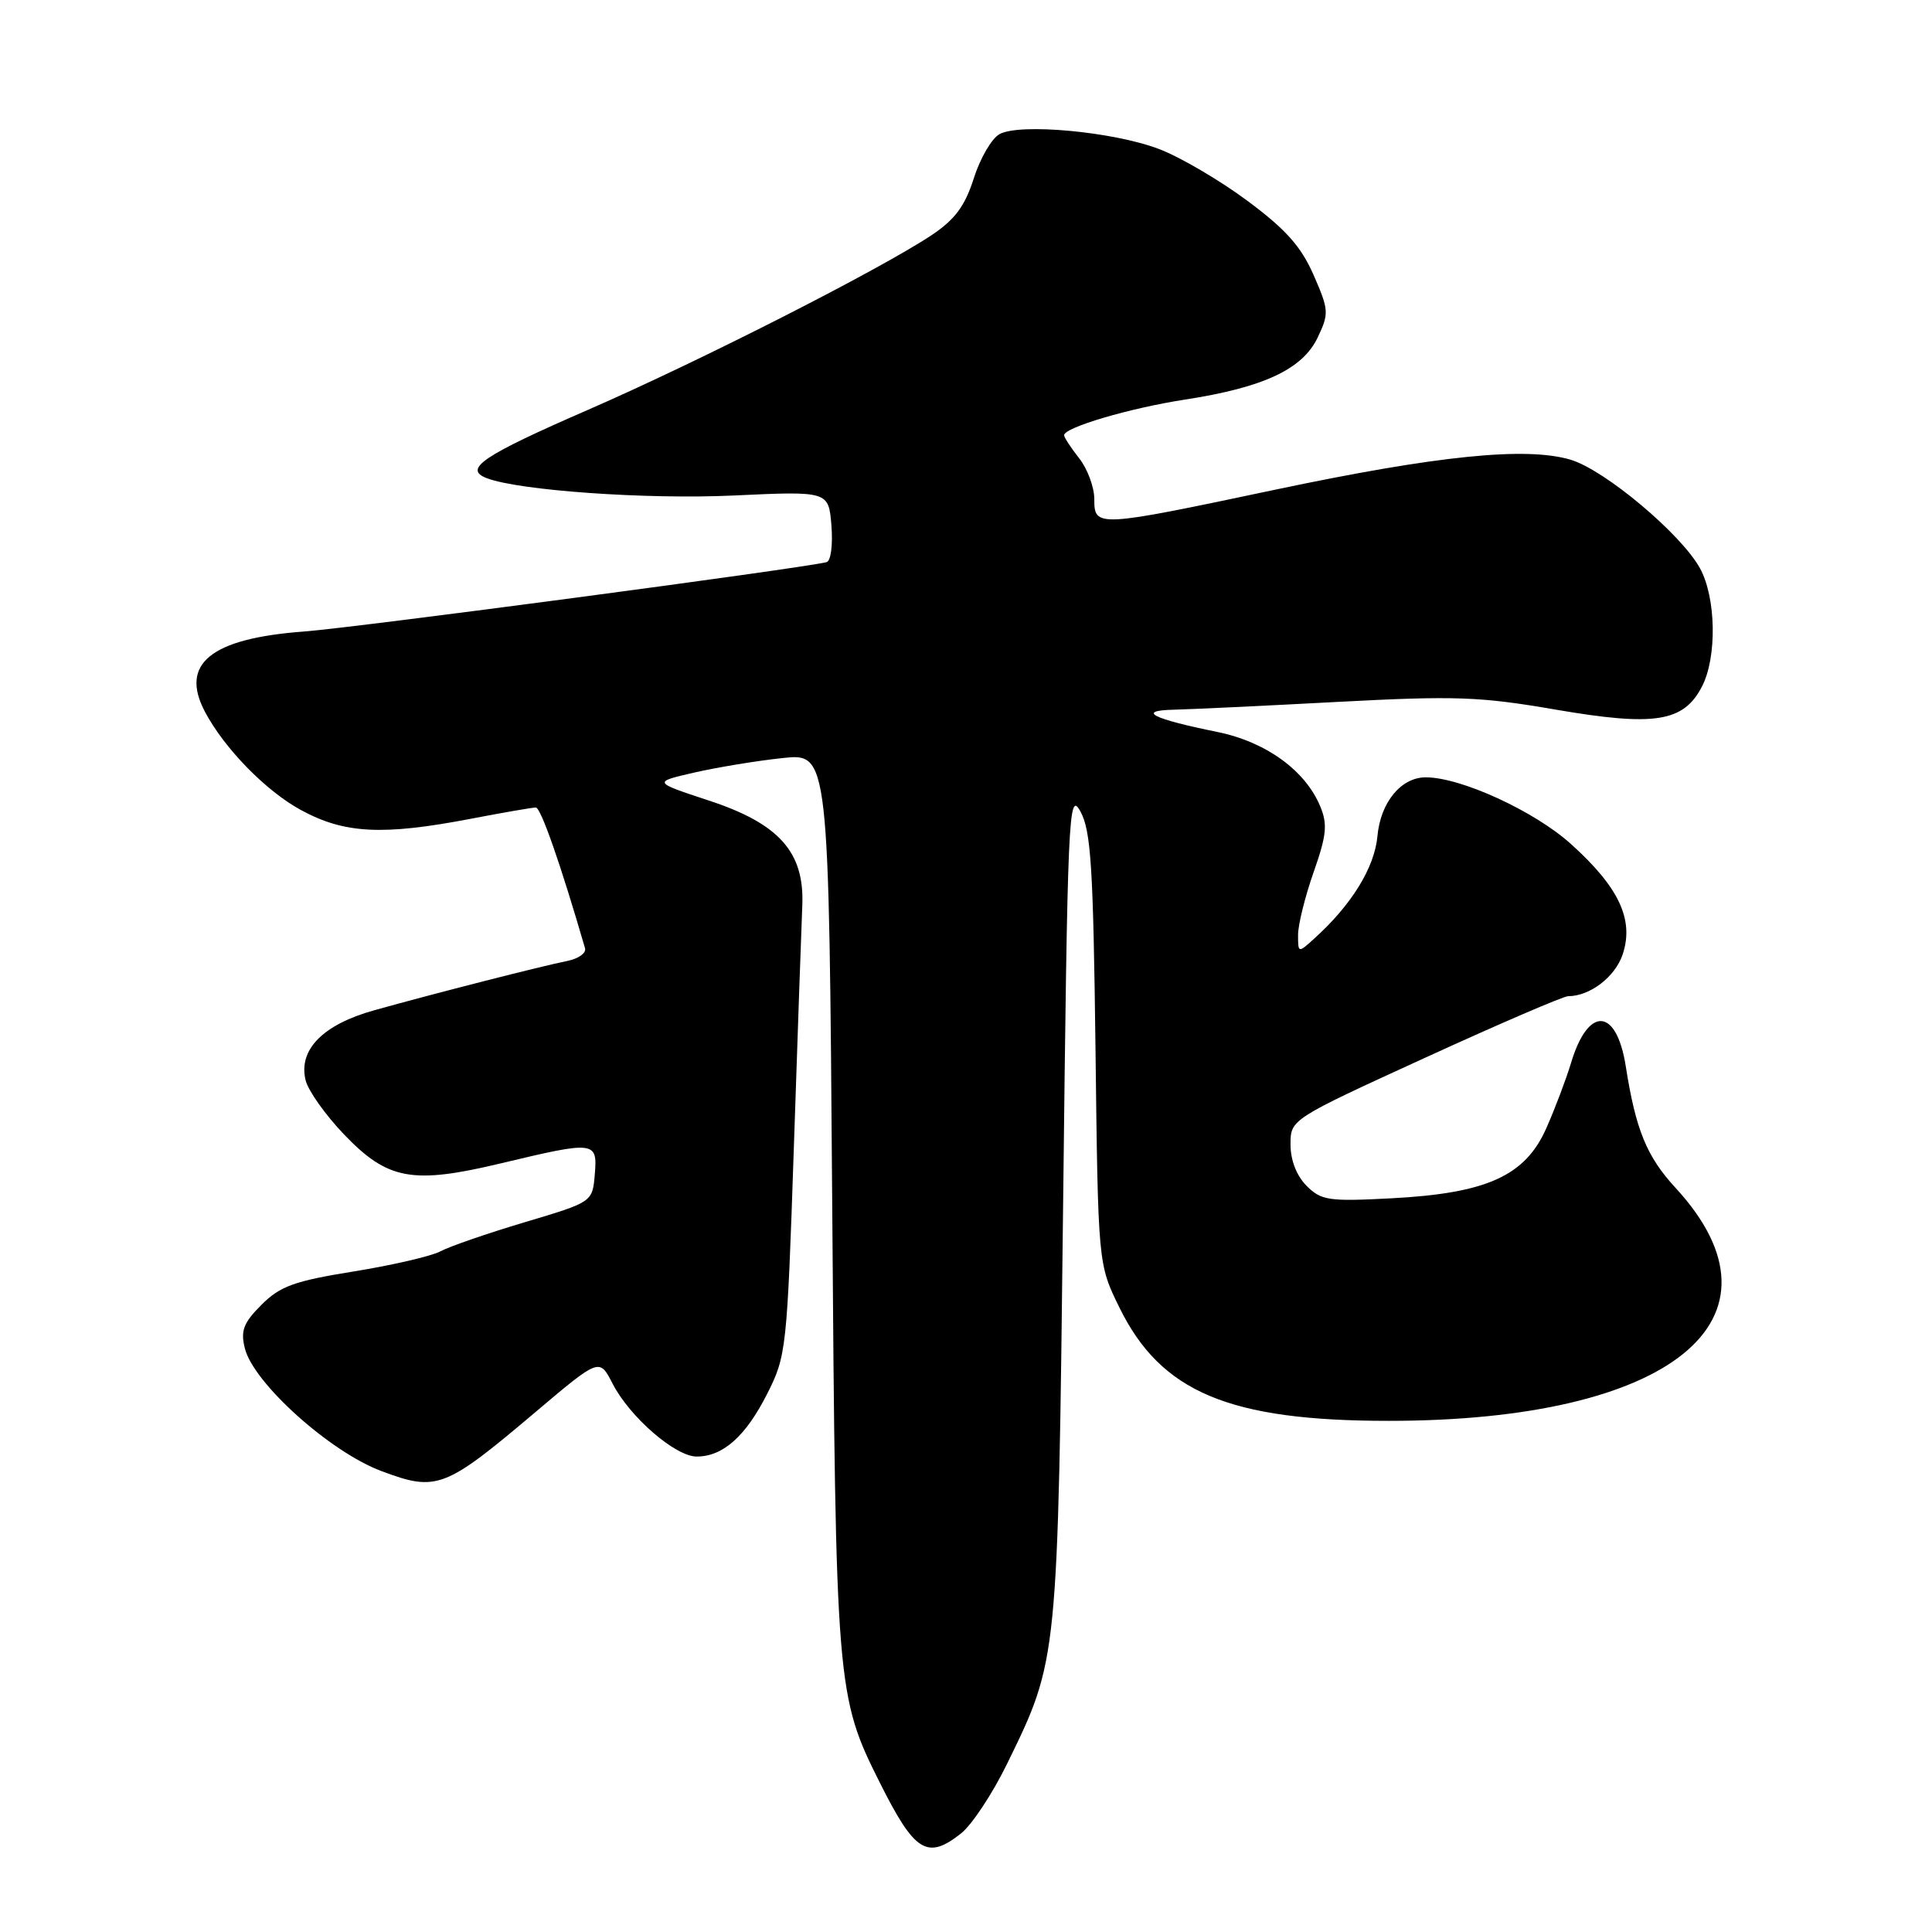 <?xml version="1.0" encoding="UTF-8" standalone="no"?>
<!DOCTYPE svg PUBLIC "-//W3C//DTD SVG 1.1//EN" "http://www.w3.org/Graphics/SVG/1.1/DTD/svg11.dtd" >
<svg xmlns="http://www.w3.org/2000/svg" xmlns:xlink="http://www.w3.org/1999/xlink" version="1.1" viewBox="0 0 256 256">
 <g >
 <path fill="currentColor"
d=" M 127.33 242.95 C 128.77 241.82 131.52 237.66 133.45 233.70 C 140.21 219.86 140.17 220.26 140.87 159.50 C 141.46 107.58 141.59 104.67 143.16 107.52 C 144.56 110.08 144.86 114.84 145.16 139.02 C 145.50 167.50 145.50 167.50 148.33 173.26 C 153.83 184.47 162.86 188.27 184.00 188.27 C 221.45 188.28 238.05 174.80 222.02 157.40 C 218.20 153.26 216.74 149.70 215.42 141.27 C 214.19 133.48 210.43 133.27 208.16 140.88 C 207.51 143.02 206.05 146.89 204.90 149.48 C 202.11 155.81 197.01 158.12 184.39 158.78 C 176.06 159.22 175.07 159.07 173.13 157.13 C 171.81 155.81 171.00 153.73 171.00 151.66 C 171.00 148.32 171.00 148.32 188.83 140.16 C 198.64 135.67 207.16 132.00 207.78 132.00 C 210.69 132.00 214.03 129.43 215.02 126.44 C 216.54 121.85 214.51 117.54 208.13 111.81 C 203.29 107.46 193.57 103.00 188.92 103.00 C 185.65 103.00 182.93 106.31 182.52 110.77 C 182.14 114.97 179.09 119.91 174.11 124.40 C 172.02 126.29 172.00 126.29 172.00 123.87 C 172.00 122.53 172.93 118.79 174.06 115.57 C 175.78 110.68 175.93 109.23 174.94 106.85 C 172.96 102.08 167.74 98.30 161.31 96.99 C 152.69 95.24 150.56 94.16 155.50 94.04 C 157.70 93.99 167.44 93.53 177.15 93.01 C 192.84 92.18 196.05 92.29 206.15 94.03 C 219.26 96.28 223.08 95.68 225.52 90.97 C 227.53 87.08 227.40 79.19 225.25 75.29 C 222.76 70.76 212.66 62.28 208.13 60.92 C 202.24 59.16 190.50 60.35 169.00 64.88 C 145.25 69.90 145.00 69.91 145.00 66.13 C 145.00 64.56 144.10 62.13 143.00 60.73 C 141.90 59.33 141.00 57.96 141.00 57.67 C 141.00 56.64 149.72 54.07 157.00 52.95 C 167.40 51.35 172.59 48.93 174.59 44.74 C 176.12 41.53 176.09 41.09 174.05 36.42 C 172.38 32.63 170.36 30.37 165.25 26.58 C 161.60 23.87 156.34 20.79 153.56 19.74 C 147.52 17.44 135.09 16.29 132.43 17.78 C 131.40 18.35 129.87 20.99 129.03 23.63 C 127.87 27.29 126.54 29.08 123.50 31.12 C 116.70 35.66 92.84 47.80 77.90 54.31 C 63.93 60.39 61.33 62.15 64.50 63.36 C 68.77 65.00 85.68 66.19 97.15 65.66 C 109.80 65.07 109.80 65.07 110.17 69.66 C 110.37 72.24 110.09 74.35 109.52 74.49 C 106.00 75.35 47.01 83.18 40.27 83.68 C 27.91 84.60 23.79 87.95 27.16 94.32 C 29.72 99.16 35.23 104.81 39.87 107.33 C 45.63 110.47 50.69 110.73 62.34 108.50 C 66.65 107.67 70.55 107.00 71.00 107.00 C 71.66 107.00 74.28 114.49 77.52 125.65 C 77.71 126.28 76.65 127.03 75.18 127.33 C 71.89 127.98 57.58 131.63 49.61 133.86 C 42.77 135.76 39.49 139.11 40.50 143.16 C 40.85 144.54 43.13 147.75 45.56 150.29 C 51.38 156.37 54.62 156.96 66.45 154.13 C 78.88 151.16 79.19 151.20 78.81 155.64 C 78.50 159.28 78.50 159.28 69.50 161.96 C 64.55 163.44 59.53 165.17 58.36 165.81 C 57.18 166.44 52.02 167.64 46.89 168.47 C 39.00 169.74 37.12 170.42 34.65 172.89 C 32.26 175.28 31.86 176.32 32.44 178.65 C 33.58 183.26 43.72 192.38 50.55 194.93 C 57.88 197.68 58.94 197.27 70.96 187.10 C 79.43 179.94 79.43 179.94 81.16 183.32 C 83.43 187.75 89.48 193.00 92.31 193.00 C 95.79 193.00 98.80 190.33 101.65 184.70 C 104.19 179.68 104.29 178.82 105.19 152.02 C 105.70 136.89 106.20 122.44 106.31 119.92 C 106.59 112.89 103.22 109.12 93.88 106.06 C 86.50 103.63 86.50 103.63 91.99 102.37 C 95.01 101.68 100.26 100.81 103.66 100.45 C 109.83 99.78 109.83 99.78 110.27 159.14 C 110.74 223.67 110.82 224.73 116.61 236.27 C 121.20 245.43 122.86 246.47 127.33 242.95 Z "/>
</g>
</svg>